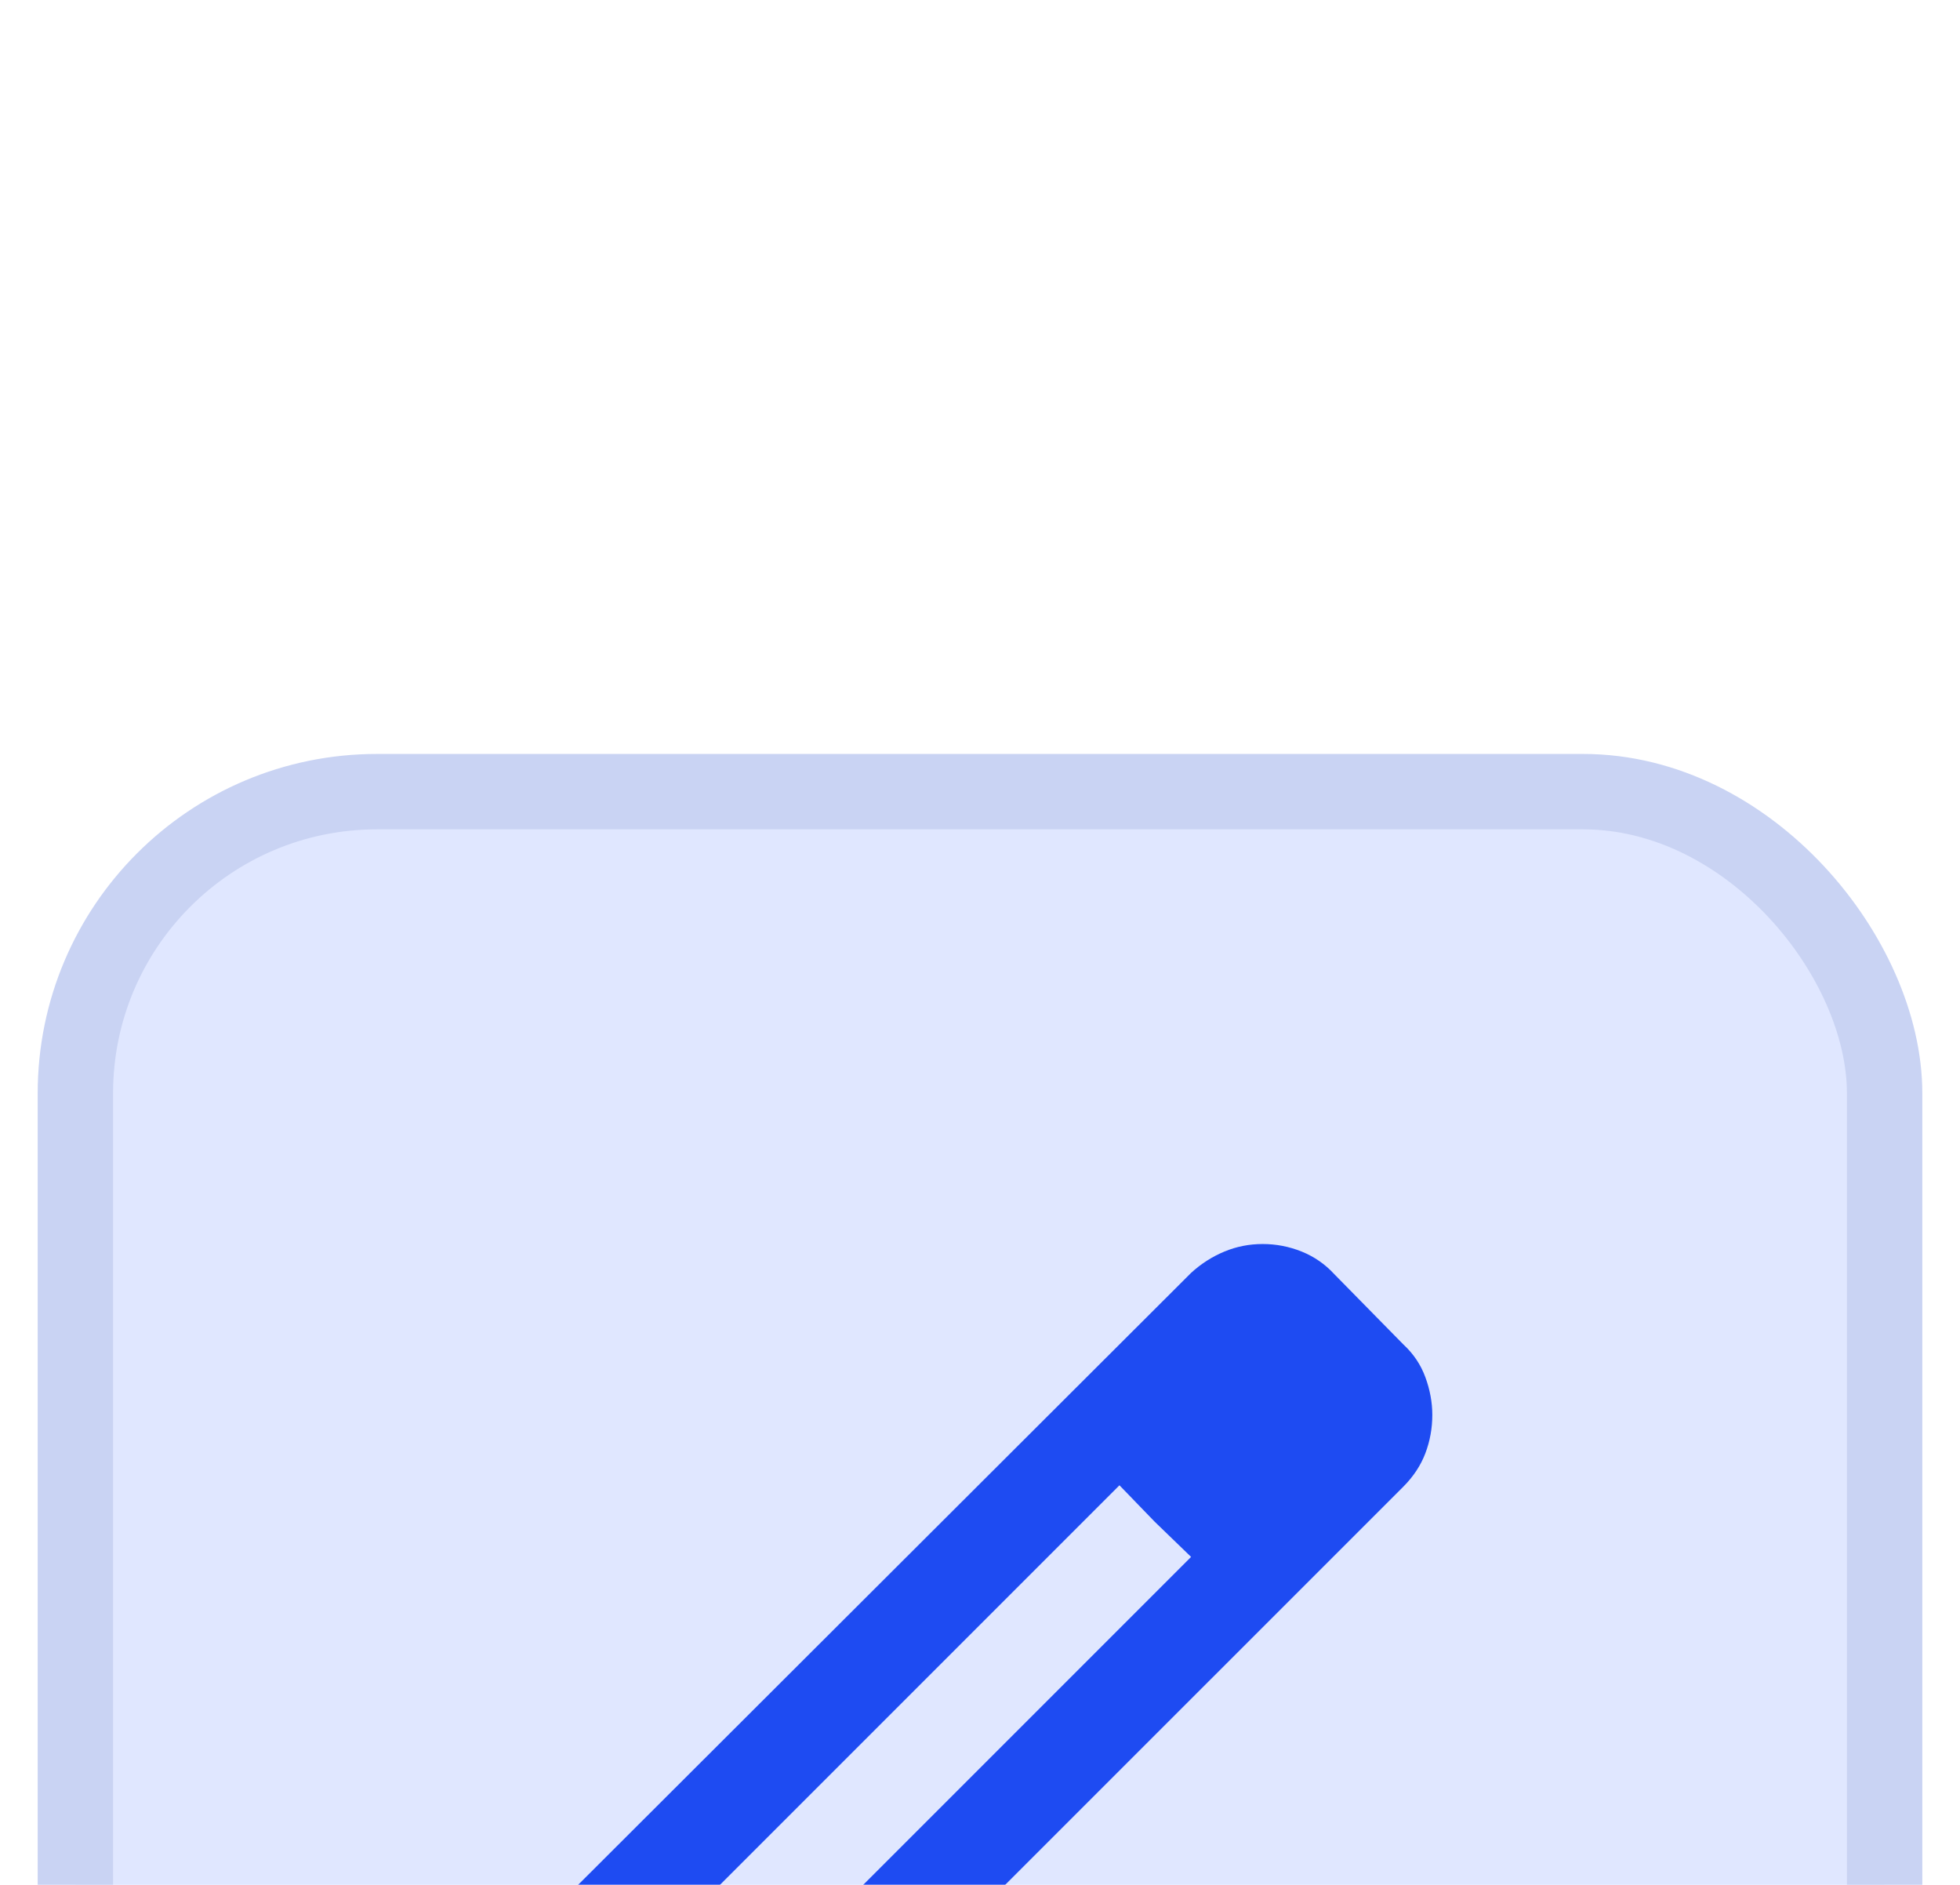 <svg width="26" height="25" viewBox="0 0 26 25" fill="none" xmlns="http://www.w3.org/2000/svg">
<g filter="url(#filter0_ii_2574_33753)">
<rect x="1" y="0.5" width="24" height="24" rx="4" fill="#E0E7FF"/>
<rect x="1" y="0.5" width="24" height="24" rx="4" stroke="#C9D3F3"/>
<mask id="mask0_2574_33753" style="mask-type:alpha" maskUnits="userSpaceOnUse" x="5" y="4" width="16" height="17">
<rect x="5" y="4.5" width="16" height="16" fill="#D9D9D9"/>
</mask>
<g mask="url(#mask0_2574_33753)">
<path d="M8.333 17.167H9.283L15.8 10.65L14.85 9.7L8.333 16.217V17.167ZM7 18.5V15.667L15.8 6.883C15.933 6.761 16.081 6.667 16.242 6.6C16.403 6.533 16.572 6.5 16.75 6.5C16.928 6.5 17.1 6.533 17.267 6.6C17.433 6.667 17.578 6.767 17.7 6.9L18.617 7.833C18.75 7.956 18.847 8.1 18.908 8.267C18.969 8.433 19 8.6 19 8.767C19 8.944 18.969 9.114 18.908 9.275C18.847 9.436 18.75 9.583 18.617 9.717L9.833 18.5H7ZM15.317 10.183L14.85 9.7L15.8 10.65L15.317 10.183Z" fill="#1E4BF2"/>
</g>
</g>
<defs>
<filter id="filter0_ii_2574_33753" x="0.5" y="-2" width="25" height="39" filterUnits="userSpaceOnUse" color-interpolation-filters="sRGB">
<feFlood flood-opacity="0" result="BackgroundImageFix"/>
<feBlend mode="normal" in="SourceGraphic" in2="BackgroundImageFix" result="shape"/>
<feColorMatrix in="SourceAlpha" type="matrix" values="0 0 0 0 0 0 0 0 0 0 0 0 0 0 0 0 0 0 127 0" result="hardAlpha"/>
<feOffset dy="-2"/>
<feGaussianBlur stdDeviation="1"/>
<feComposite in2="hardAlpha" operator="arithmetic" k2="-1" k3="1"/>
<feColorMatrix type="matrix" values="0 0 0 0 0.19 0 0 0 0 0.19 0 0 0 0 0.19 0 0 0 0.1 0"/>
<feBlend mode="normal" in2="shape" result="effect1_innerShadow_2574_33753"/>
<feColorMatrix in="SourceAlpha" type="matrix" values="0 0 0 0 0 0 0 0 0 0 0 0 0 0 0 0 0 0 127 0" result="hardAlpha"/>
<feOffset dy="12"/>
<feGaussianBlur stdDeviation="6"/>
<feComposite in2="hardAlpha" operator="arithmetic" k2="-1" k3="1"/>
<feColorMatrix type="matrix" values="0 0 0 0 1 0 0 0 0 1 0 0 0 0 1 0 0 0 0.12 0"/>
<feBlend mode="normal" in2="effect1_innerShadow_2574_33753" result="effect2_innerShadow_2574_33753"/>
</filter>
</defs>
</svg>
